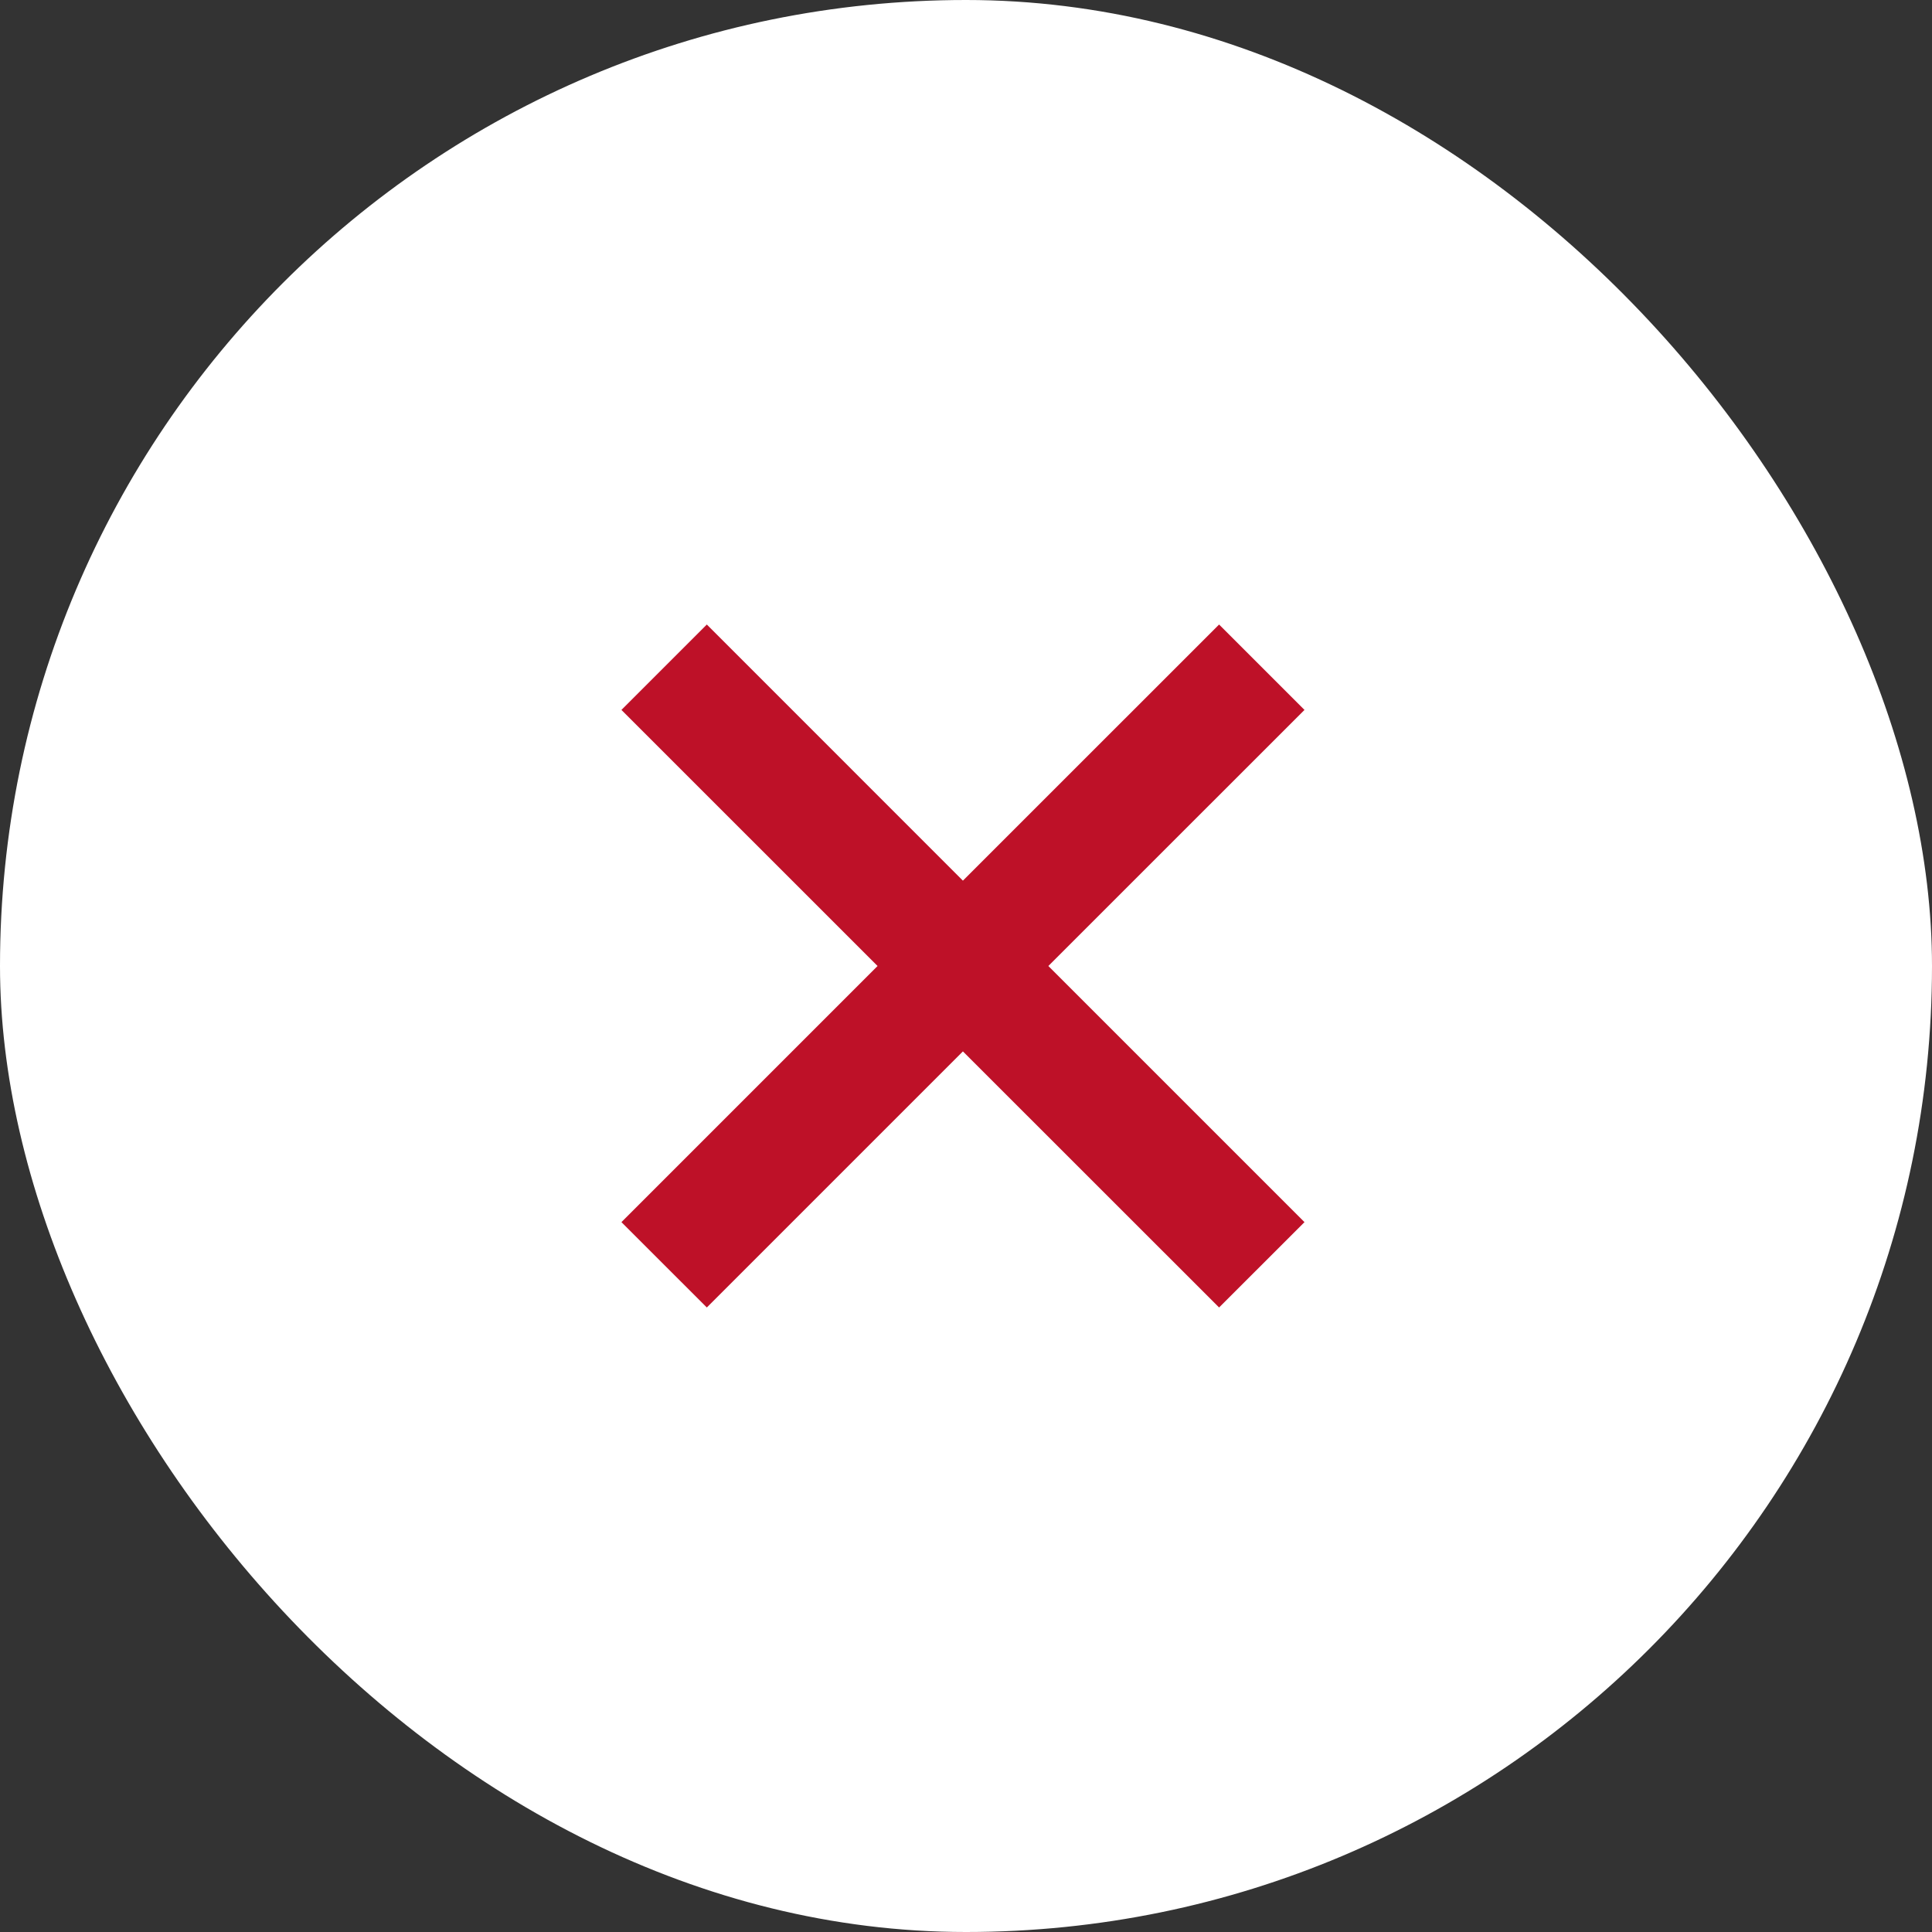 <svg width="40" height="40" viewBox="0 0 40 40" fill="none" xmlns="http://www.w3.org/2000/svg">
<rect x="0" y="0" width="40" height="40" fill="#333333" stroke="none"/>
<rect width="40" height="40" rx="20" fill="white"/>
<path d="M25.24 12.93L19.936 18.233L14.634 12.93L12.866 14.698L18.169 20L12.866 25.303L14.634 27.07L19.936 21.768L25.24 27.07L27.008 25.303L21.705 20L27.008 14.698L25.24 12.93Z" fill="#BE1128"/>
</svg>
